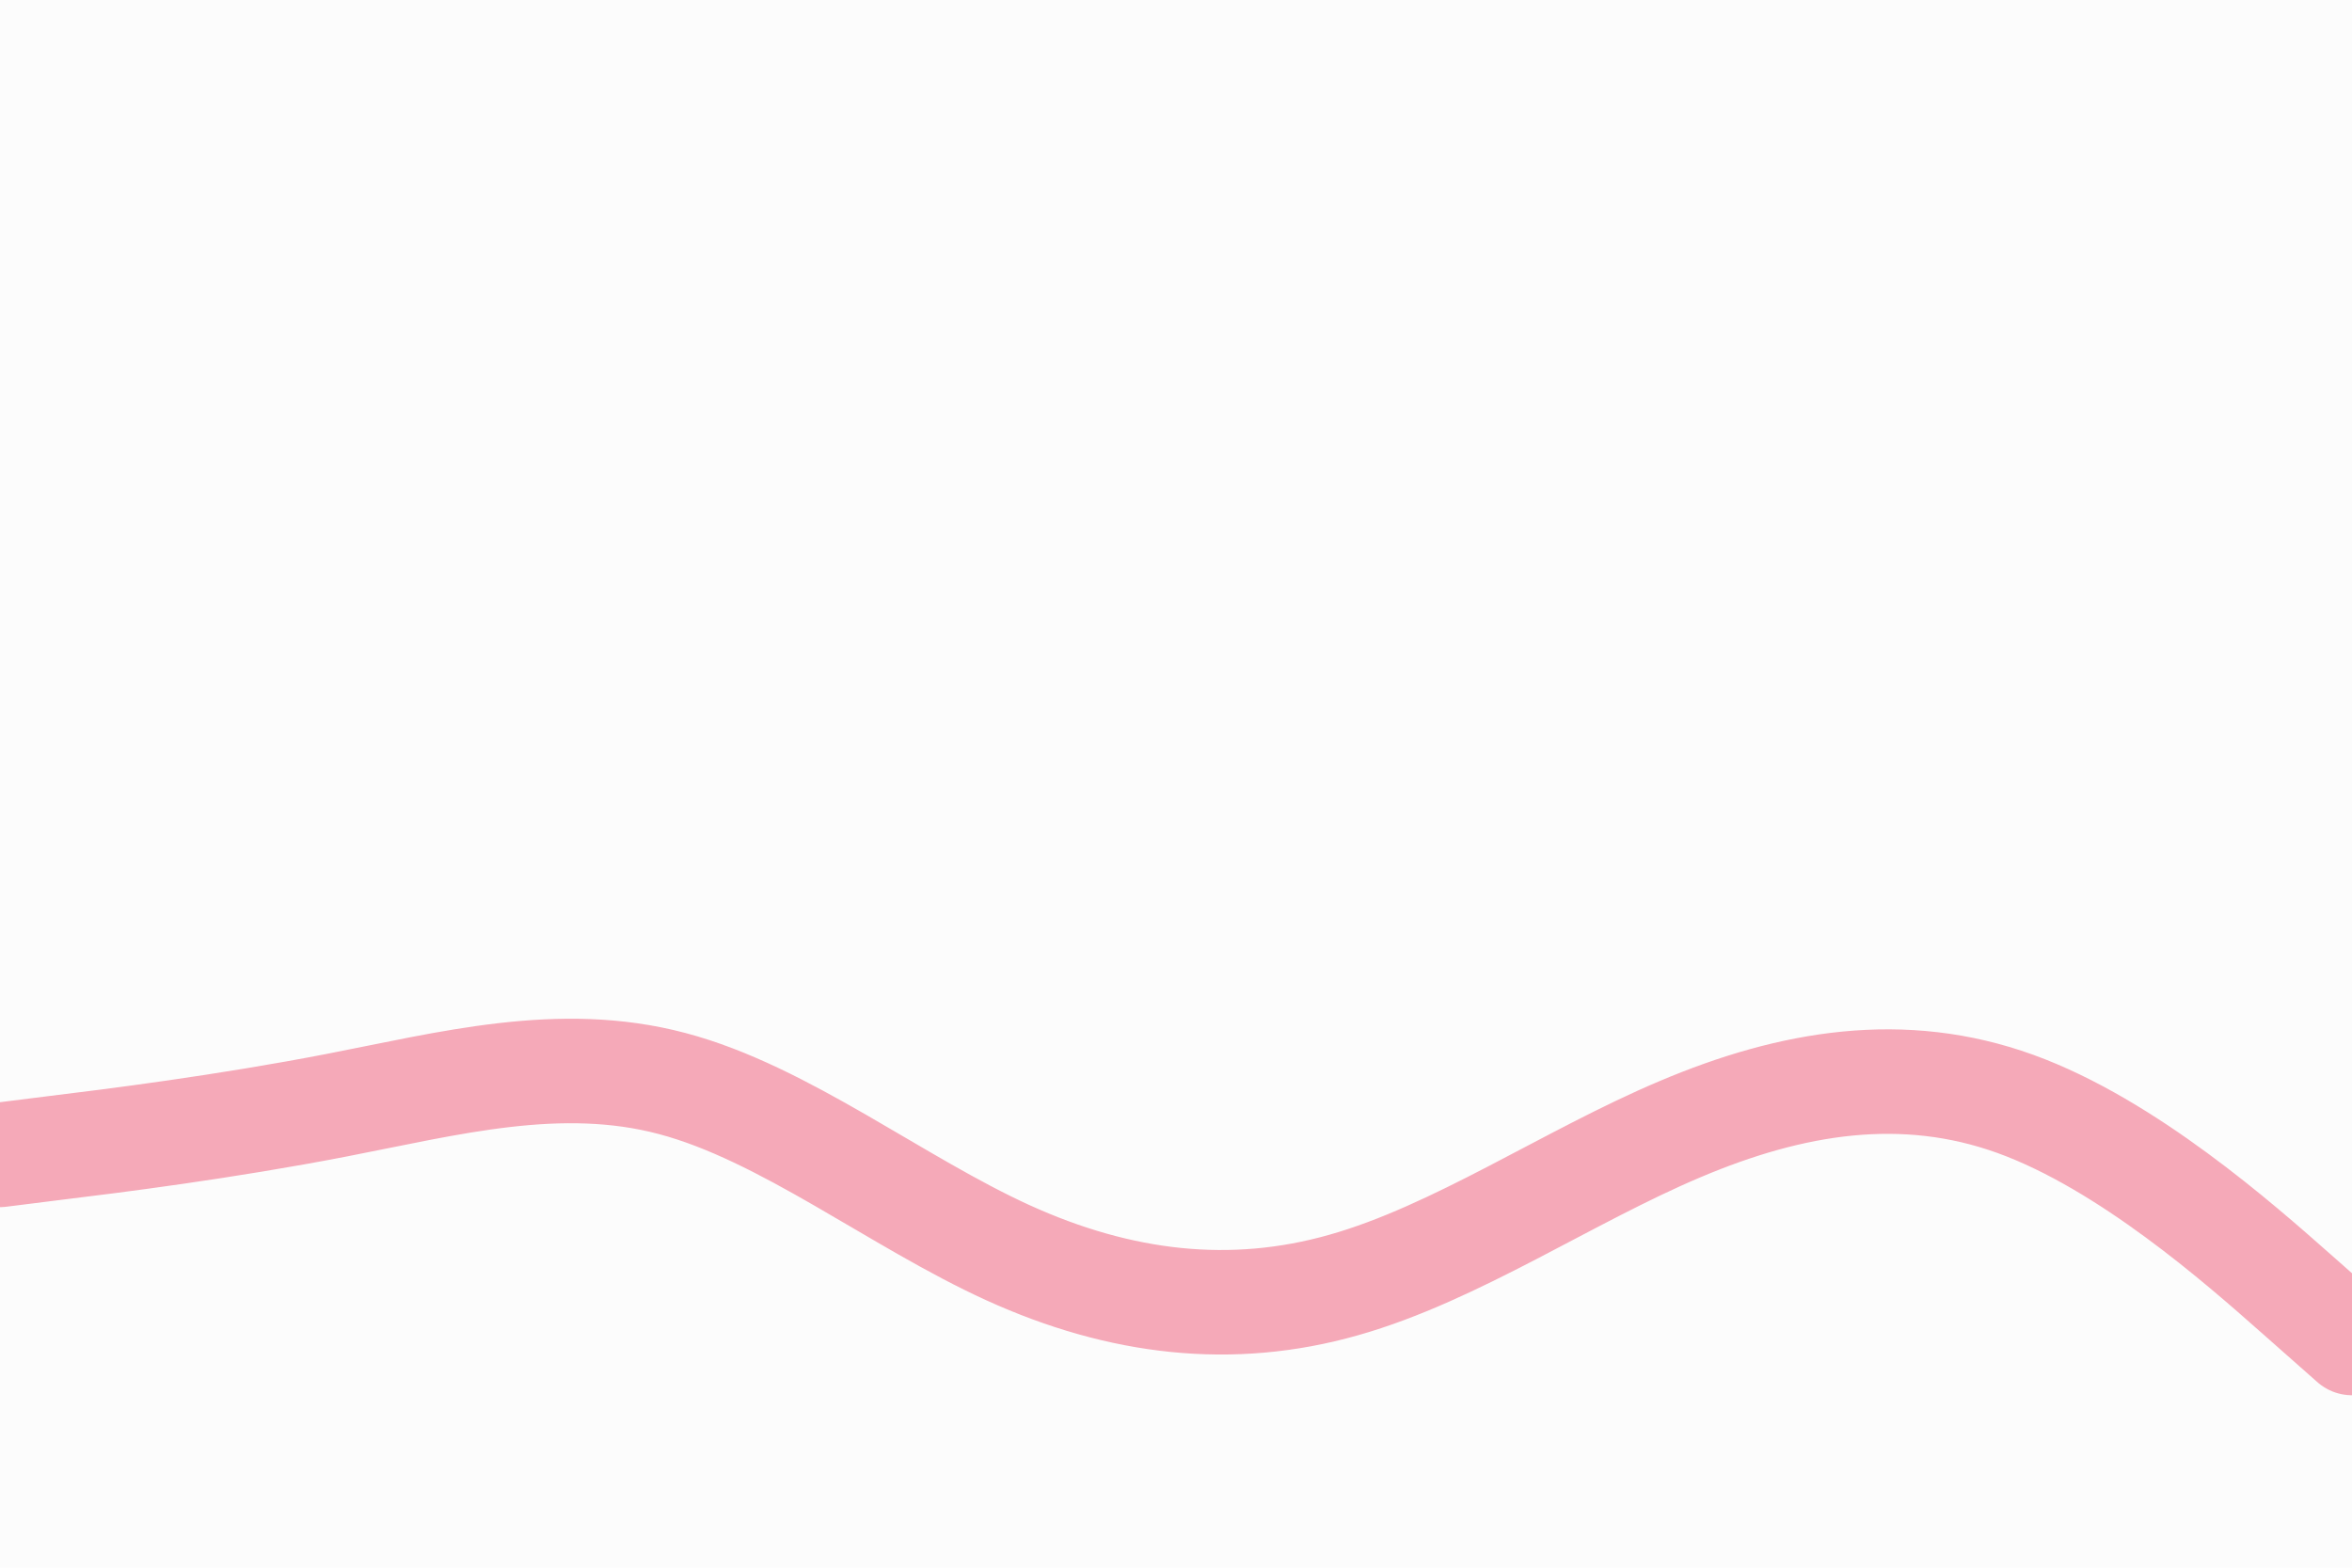 <svg id="visual" viewBox="0 0 900 600" width="900" height="600" xmlns="http://www.w3.org/2000/svg" xmlns:xlink="http://www.w3.org/1999/xlink" version="1.1"><rect x="0" y="0" width="900" height="600" fill="#fcfcfc"></rect><path d="M0 442L21.5 439.3C43 436.7 86 431.3 128.8 423C171.7 414.7 214.3 403.3 257.2 414.7C300 426 343 460 385.8 479.5C428.7 499 471.3 504 514.2 491.8C557 479.7 600 450.3 642.8 432.2C685.7 414 728.3 407 771.2 422.5C814 438 857 476 878.5 495L900 514" fill="none" stroke-linecap="round" stroke-linejoin="miter" stroke="#F5A9B8" stroke-width="40"></path></svg>